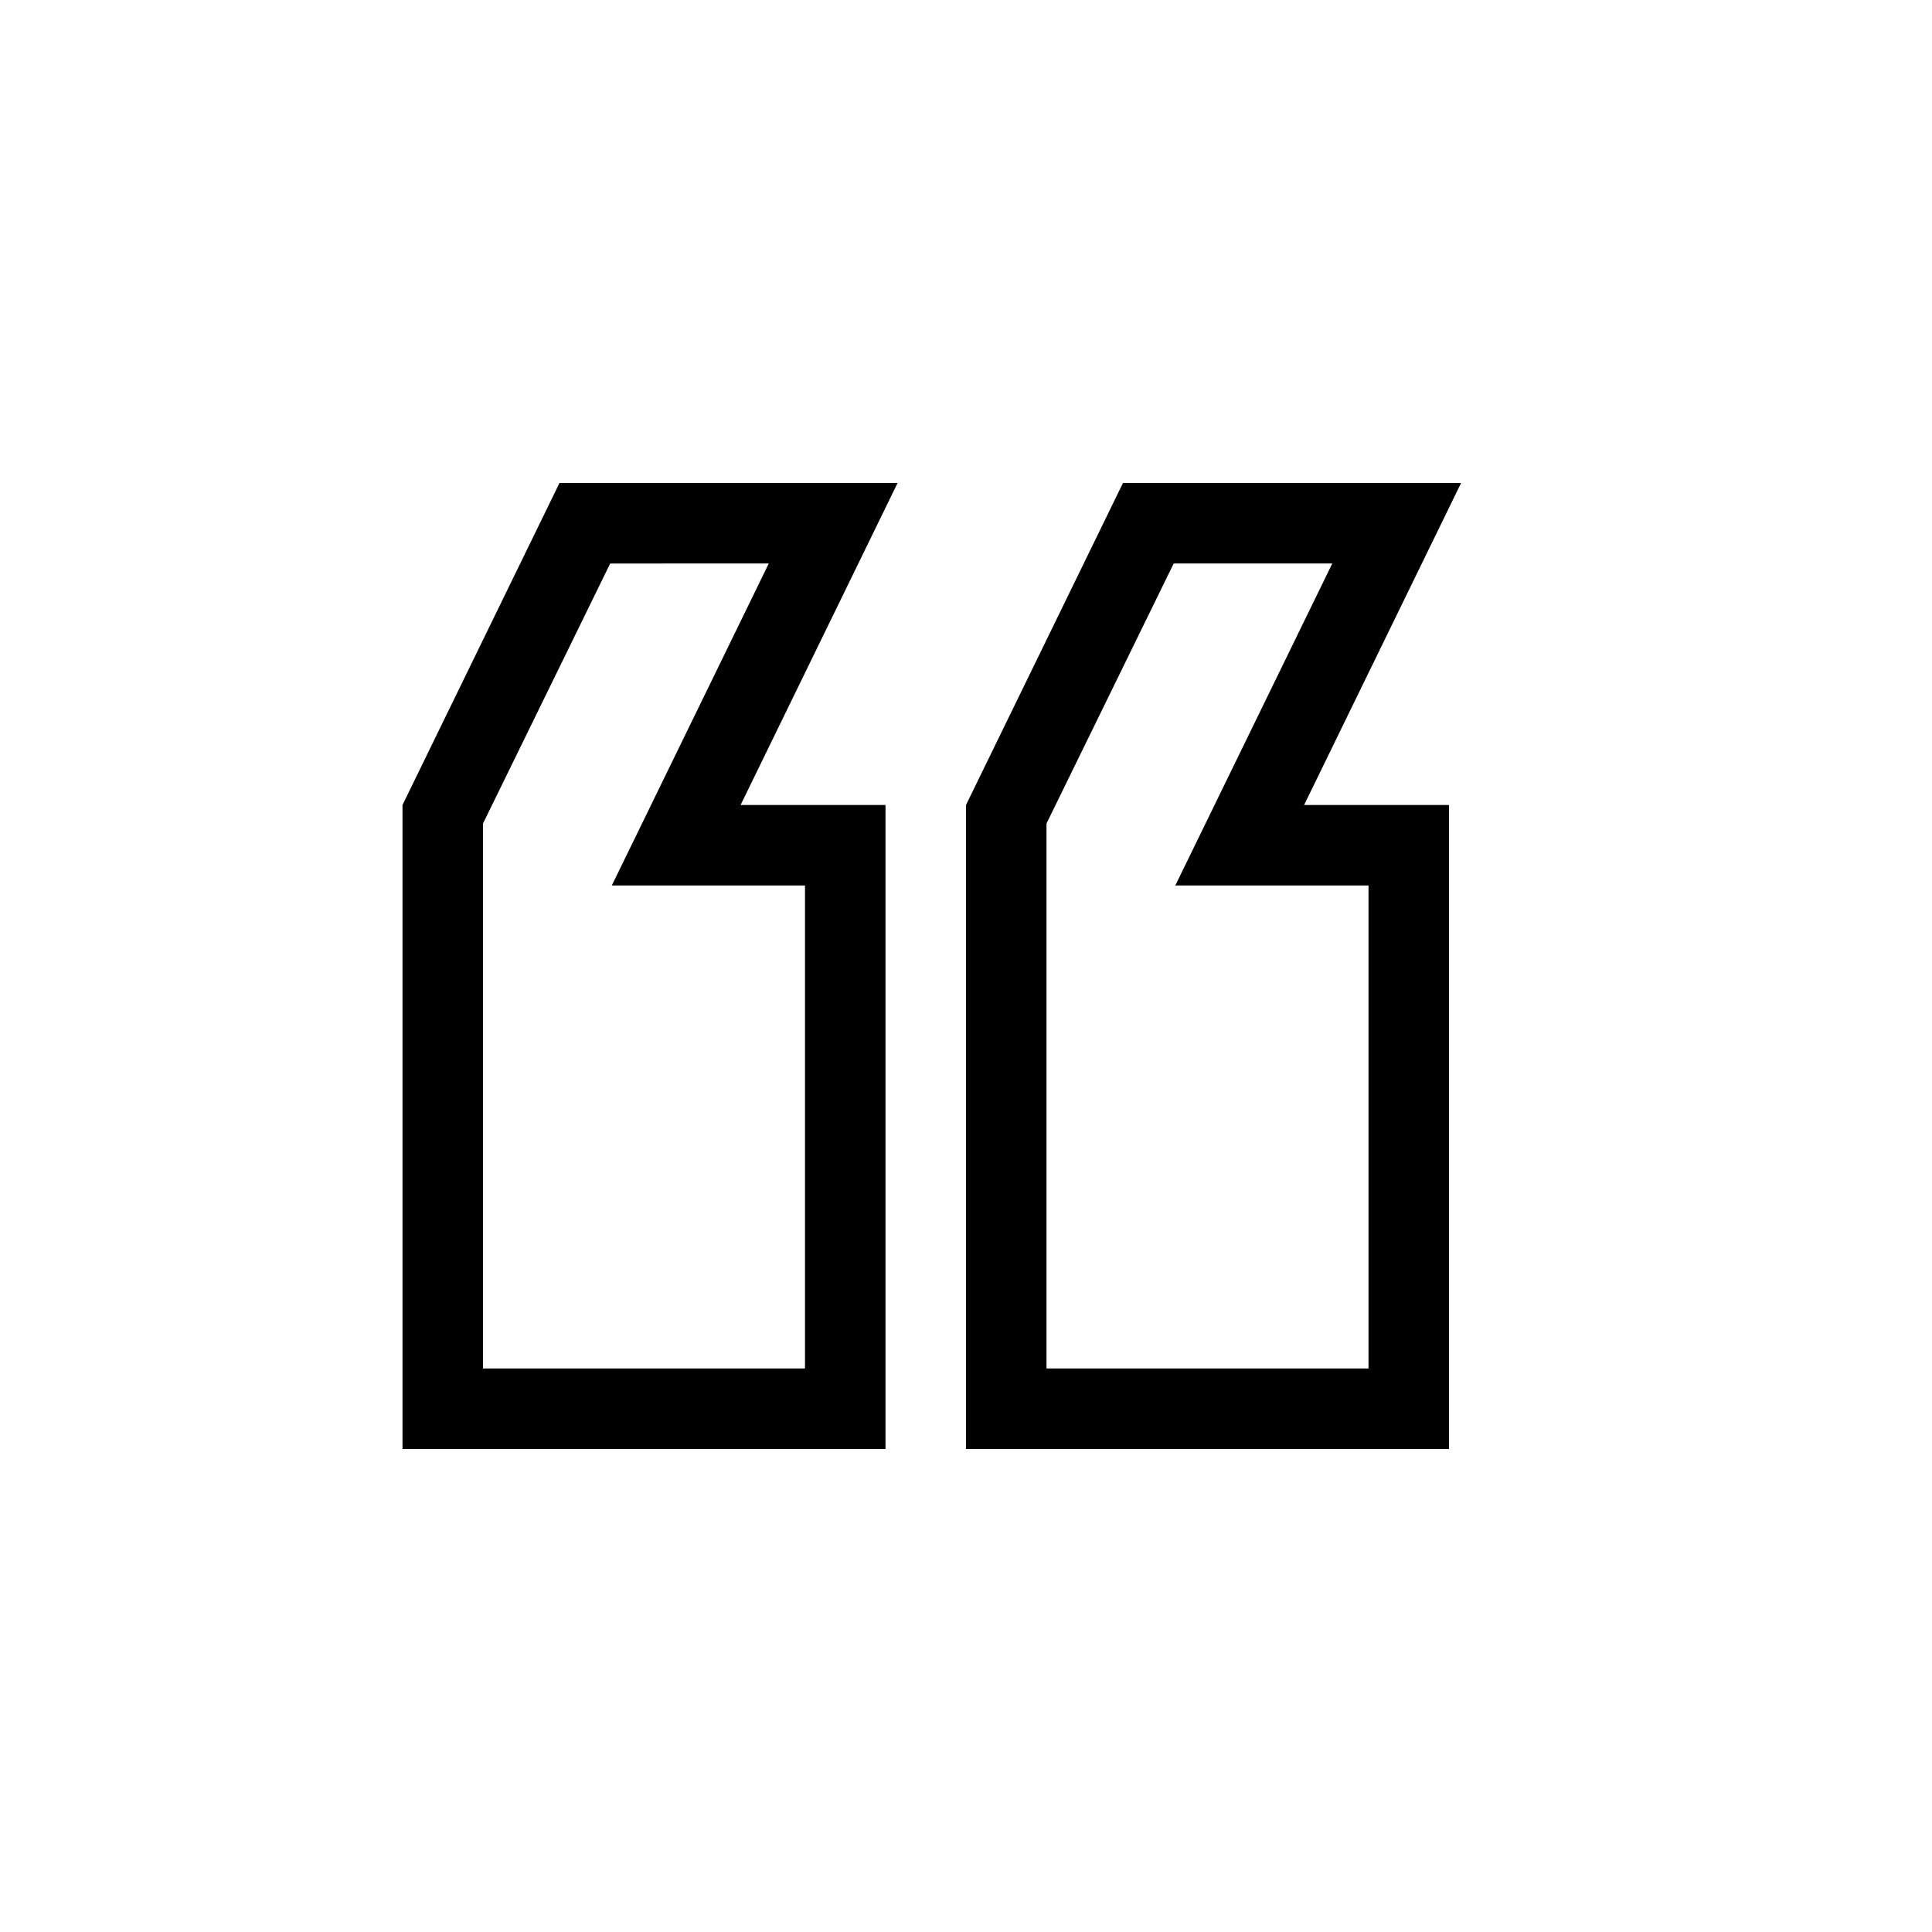 <svg xmlns="http://www.w3.org/2000/svg" xmlns:xlink="http://www.w3.org/1999/xlink" width="24" height="24" viewBox="0 0 24 24"><path fill="currentColor" d="M5 18v-8l1.95-4h4.2L9.2 10H11v8zm1-7.77V17h4v-6H7.6l1.95-4H7.58zM12 18v-8l1.95-4h4.2l-1.95 4H18v8zm1-7.77V17h4v-6h-2.4l1.95-4h-1.97z"/></svg>